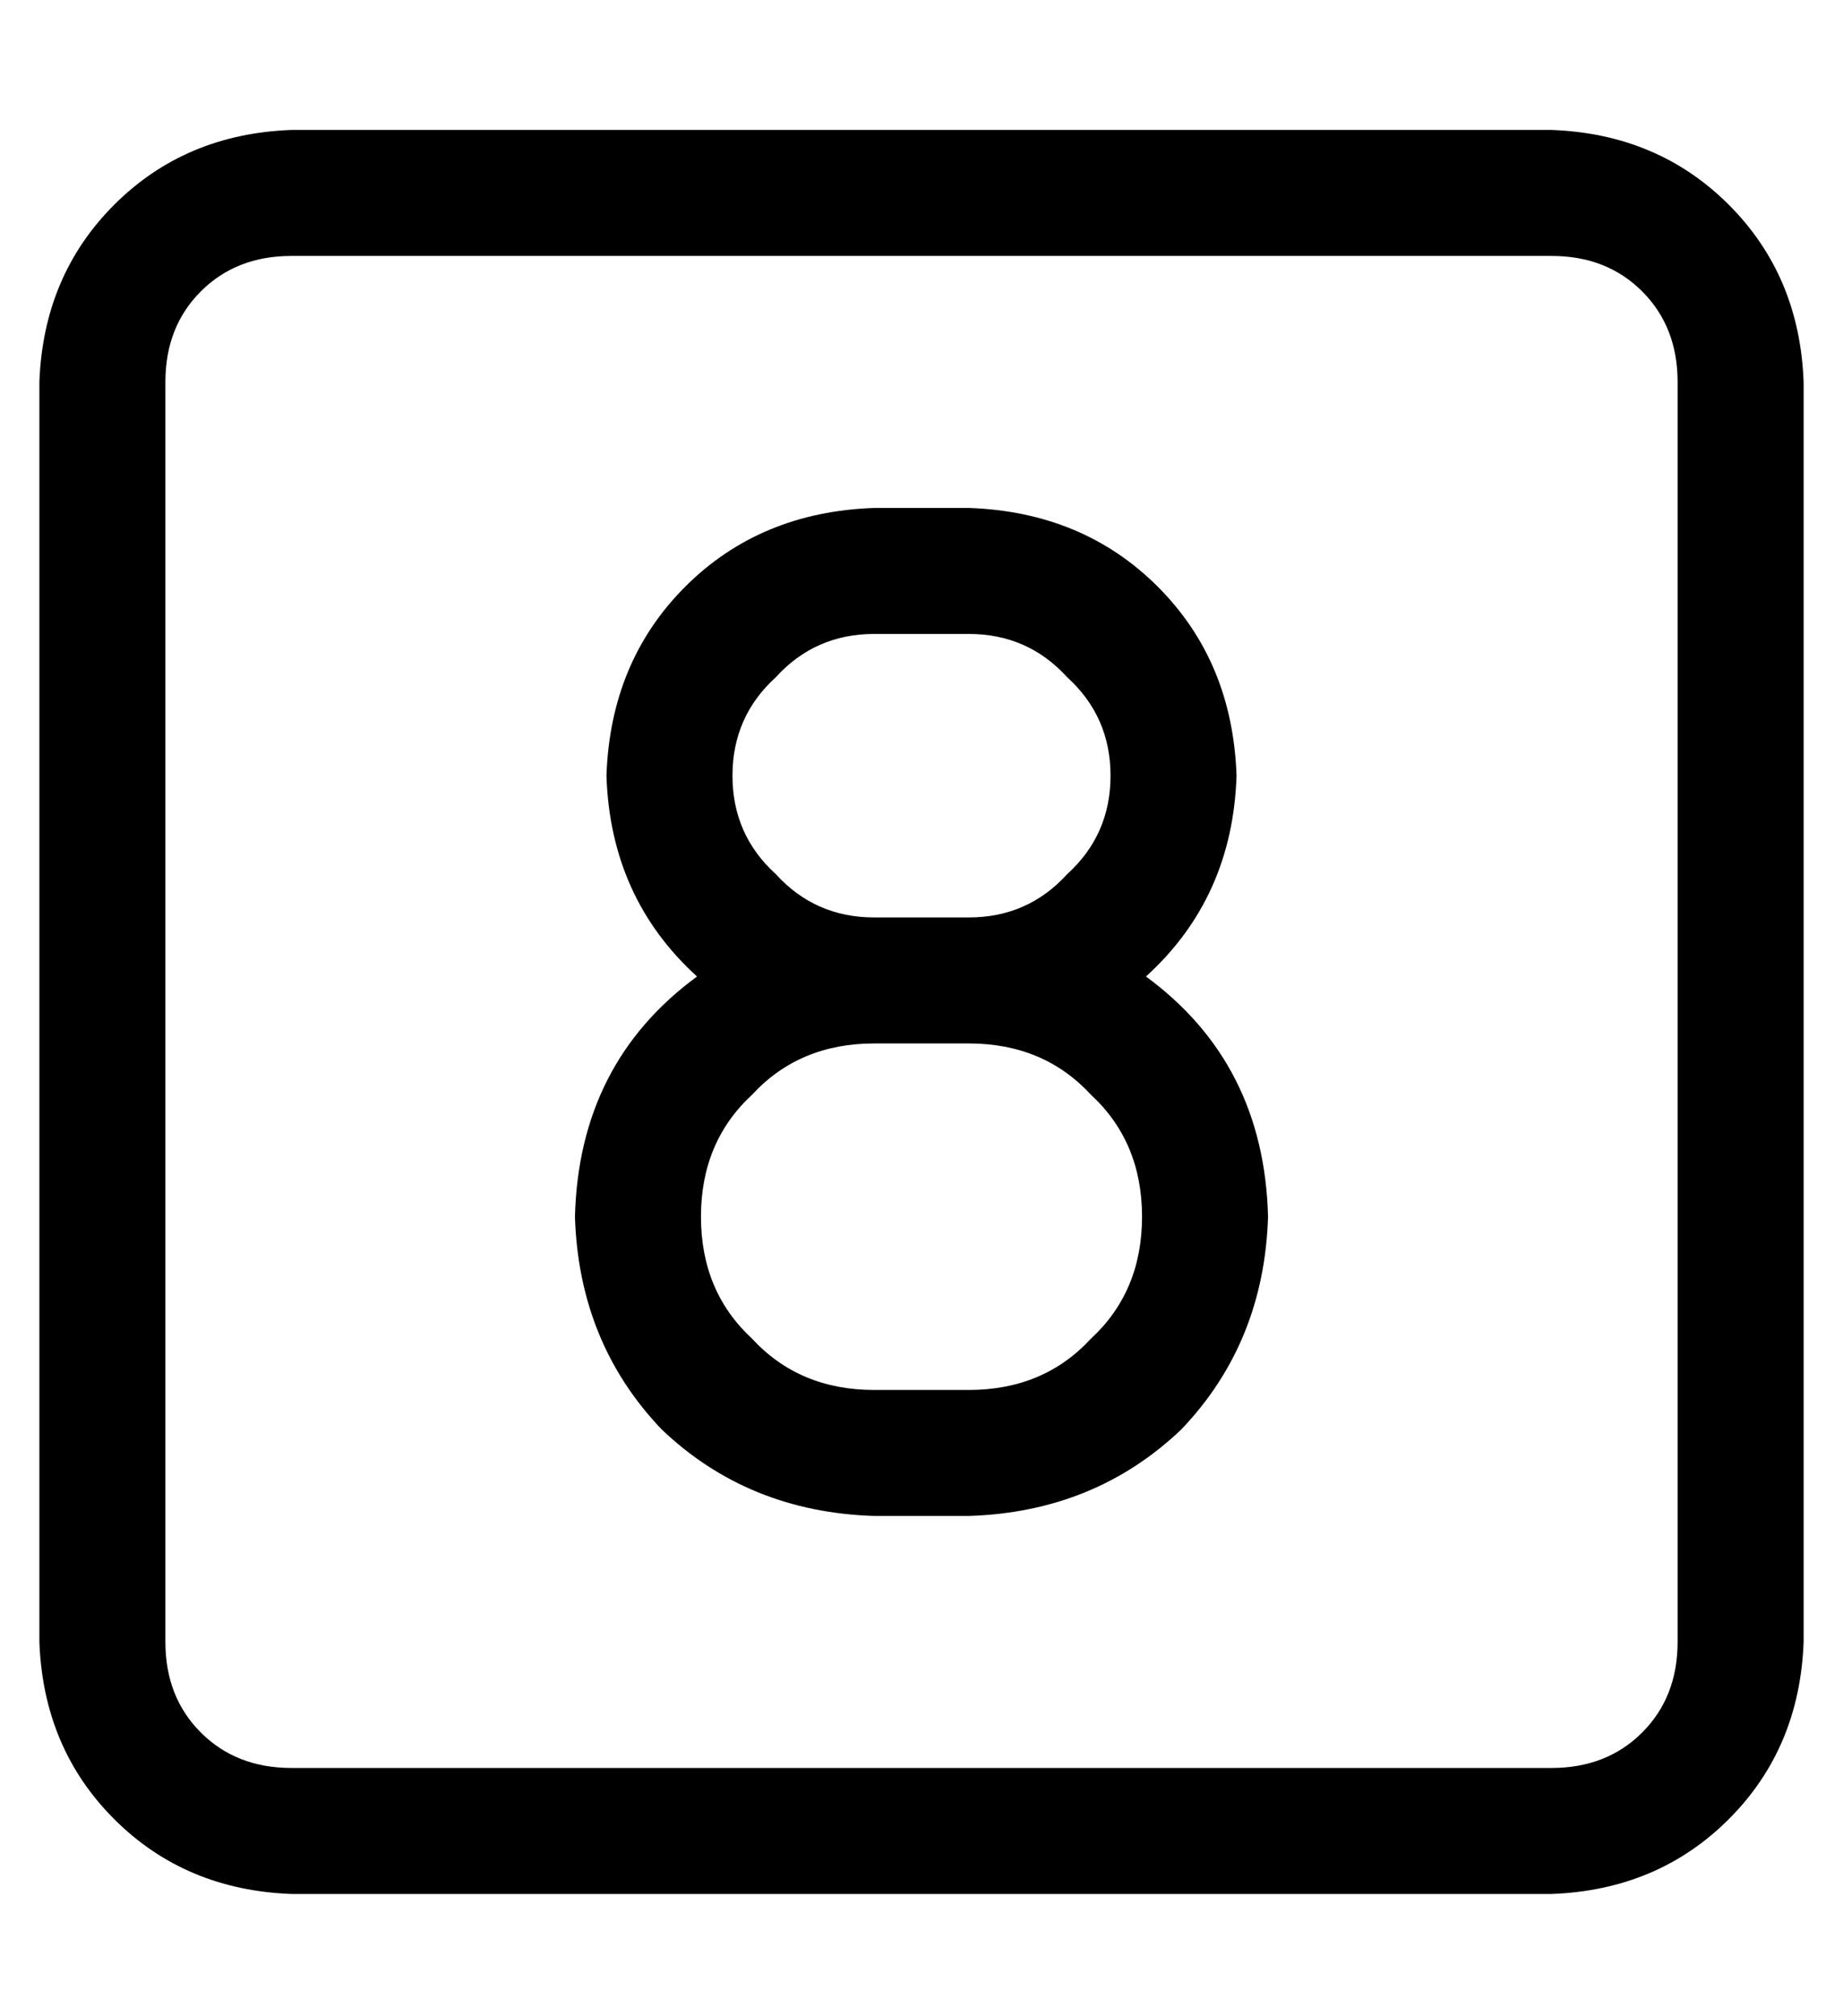 <?xml version="1.0" standalone="no"?>
<!DOCTYPE svg PUBLIC "-//W3C//DTD SVG 1.1//EN" "http://www.w3.org/Graphics/SVG/1.1/DTD/svg11.dtd" >
<svg xmlns="http://www.w3.org/2000/svg" xmlns:xlink="http://www.w3.org/1999/xlink" version="1.1" viewBox="-10 -40 468 512">
   <path fill="currentColor"
d="M384 25q14 0 23 9v0v0q9 9 9 23v320v0q0 14 -9 23t-23 9h-320v0q-14 0 -23 -9t-9 -23v-320v0q0 -14 9 -23t23 -9h320v0zM64 -7q-27 1 -45 19v0v0q-18 18 -19 45v320v0q1 27 19 45t45 19h320v0q27 -1 45 -19t19 -45v-320v0q-1 -27 -19 -45t-45 -19h-320v0zM236 89h-24h24
h-24q-29 1 -48 20t-20 48q1 31 23 51q-30 22 -31 61q1 32 22 54q22 21 54 22h24v0q32 -1 54 -22q21 -22 22 -54q-1 -39 -31 -61q22 -20 23 -51q-1 -29 -20 -48t-48 -20v0zM212 193q-15 0 -25 -11v0v0q-11 -10 -11 -25t11 -25q10 -11 25 -11h24v0q15 0 25 11q11 10 11 25
t-11 25q-10 11 -25 11h-24v0v0v0v0zM212 225v0v0v0v0h24v0q19 0 31 13q13 12 13 31t-13 31q-12 13 -31 13h-24v0q-19 0 -31 -13q-13 -12 -13 -31t13 -31q12 -13 31 -13v0z" />
</svg>
